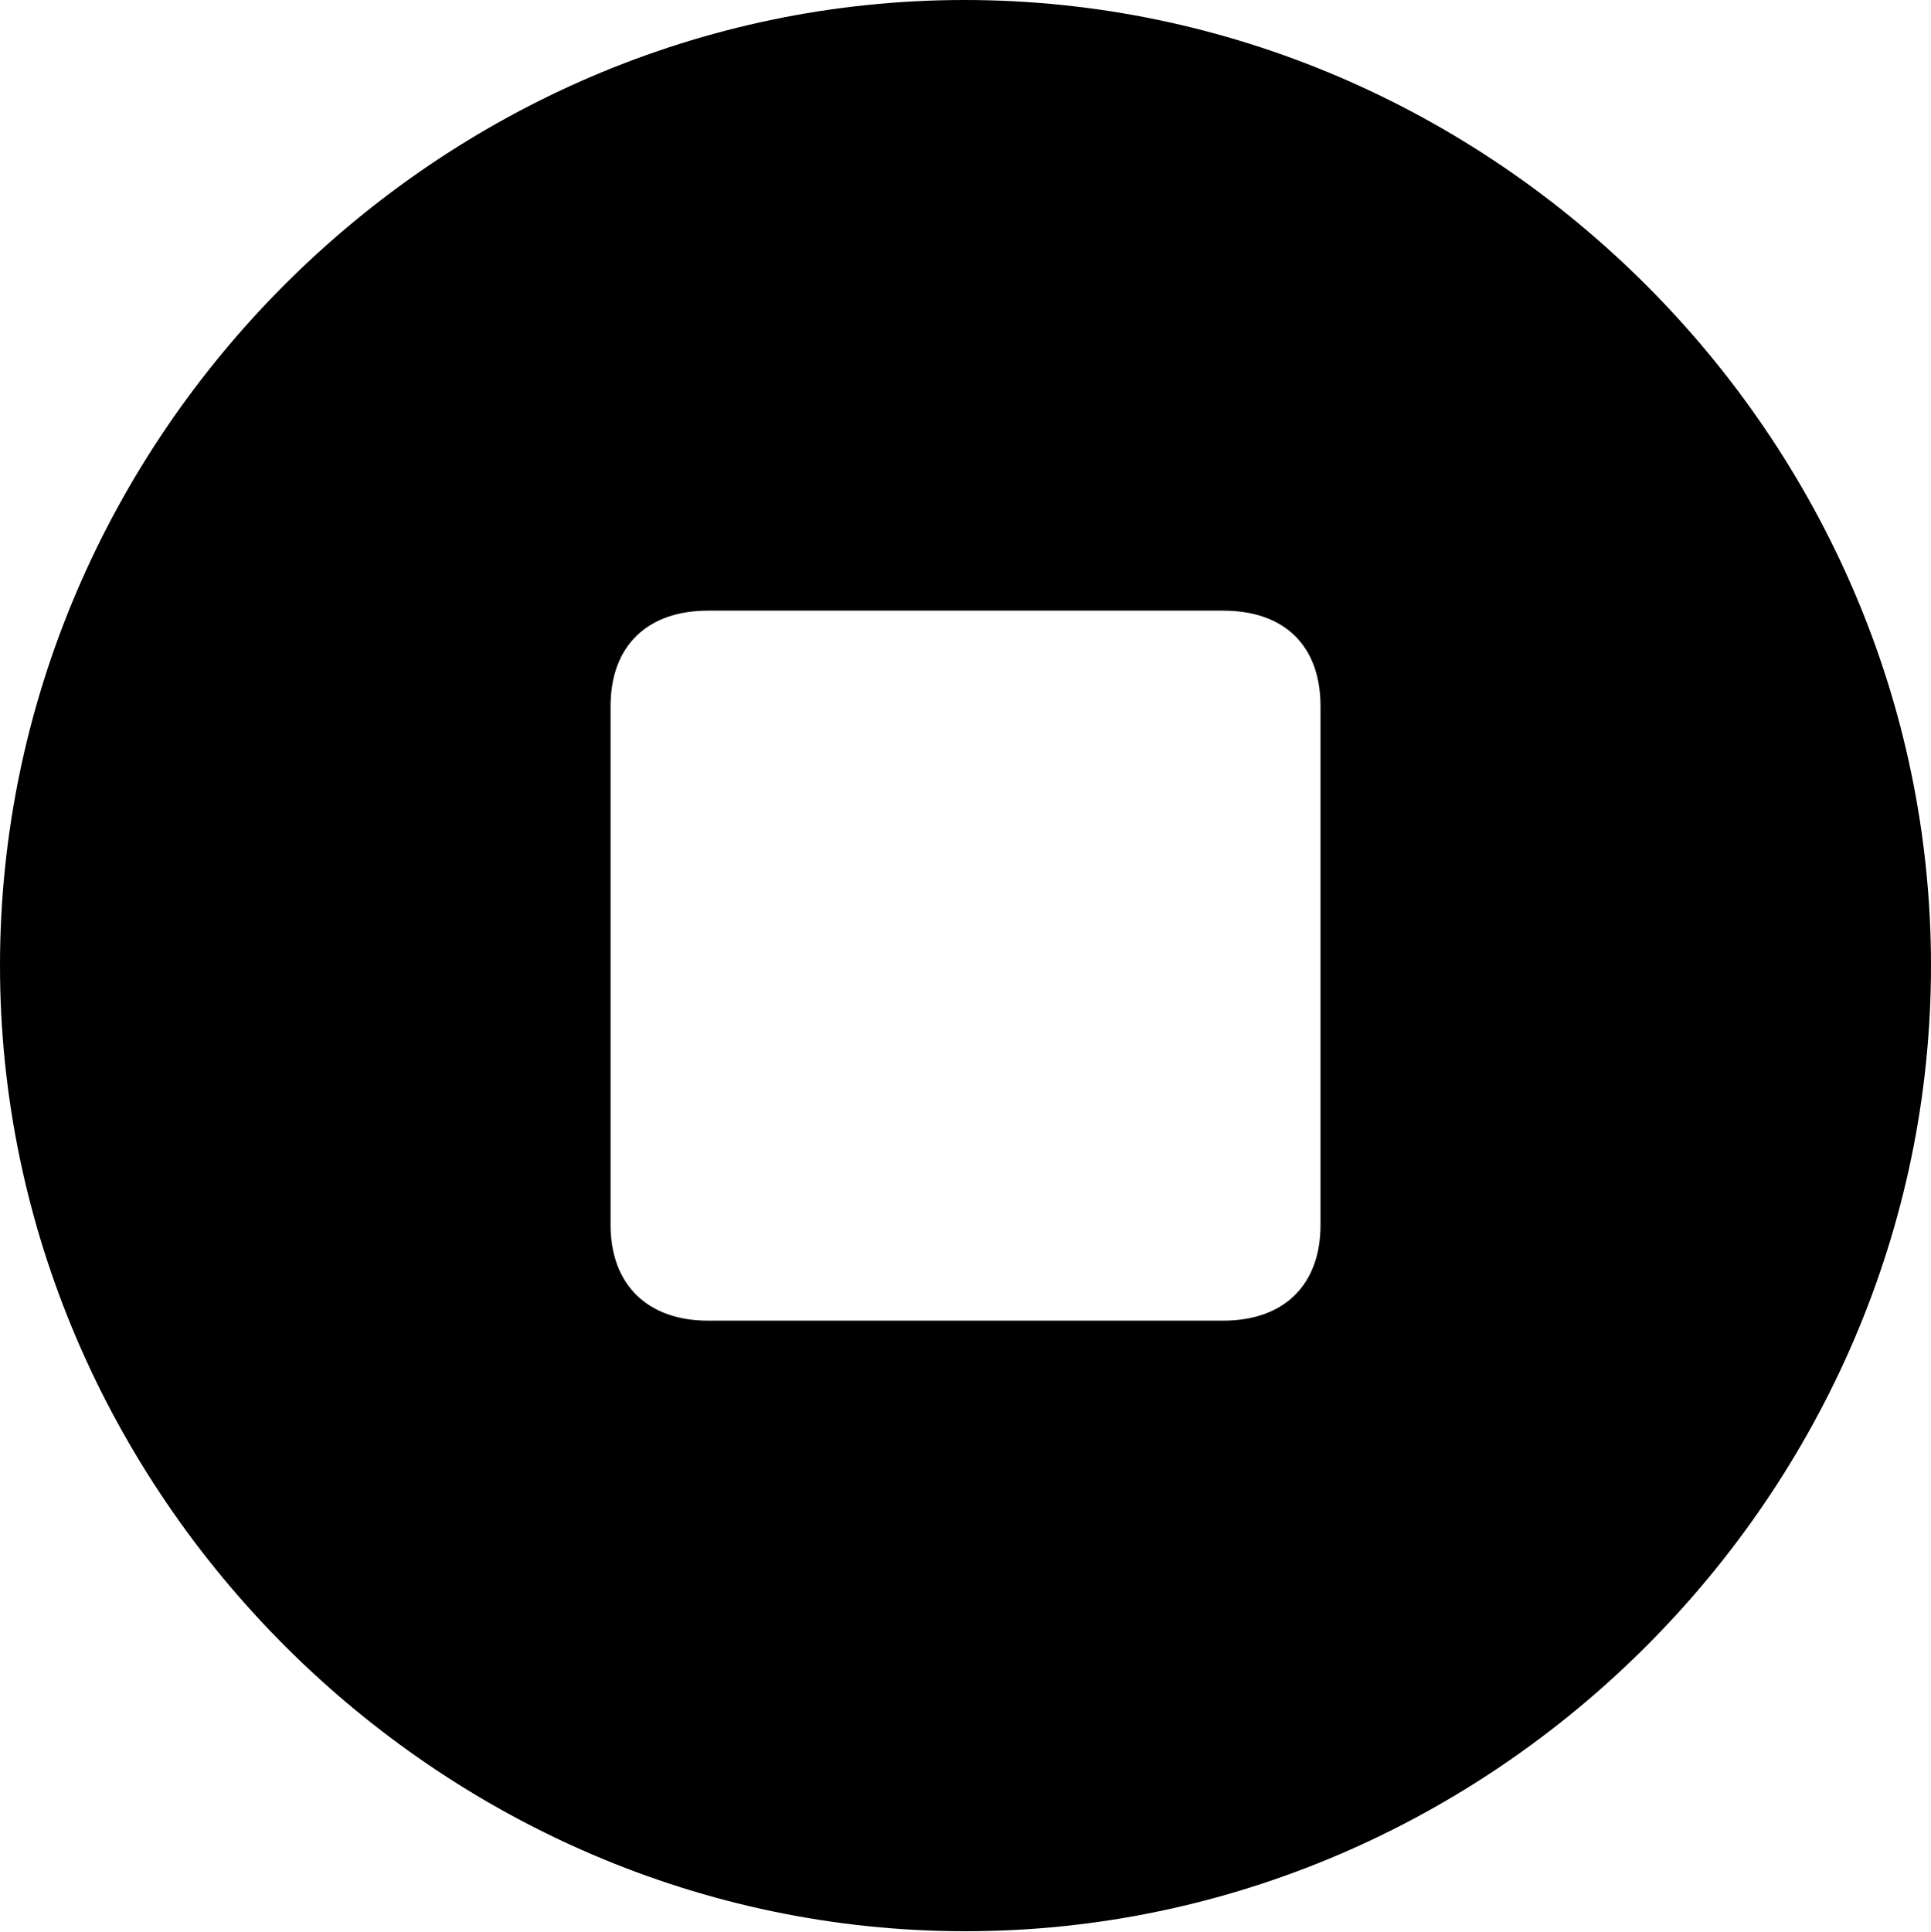 <?xml version="1.0" encoding="UTF-8"?>

<svg version="1.1" xmlns="http://www.w3.org/2000/svg" xmlns:xlink="http://www.w3.org/1999/xlink" width="23.906" height="23.918">
  <path d="M11.953 23.906C18.492 23.906 23.906 18.48 23.906 11.953C23.906 5.414 18.48 0 11.941 0C5.414 0 0 5.414 0 11.953C0 18.48 5.426 23.906 11.953 23.906Z M8.766 16.348C8.016 16.348 7.559 15.902 7.559 15.164L7.559 8.742C7.559 7.992 8.016 7.559 8.766 7.559L15.141 7.559C15.902 7.559 16.348 7.992 16.348 8.742L16.348 15.164C16.348 15.902 15.902 16.348 15.141 16.348Z"/>
</svg>
